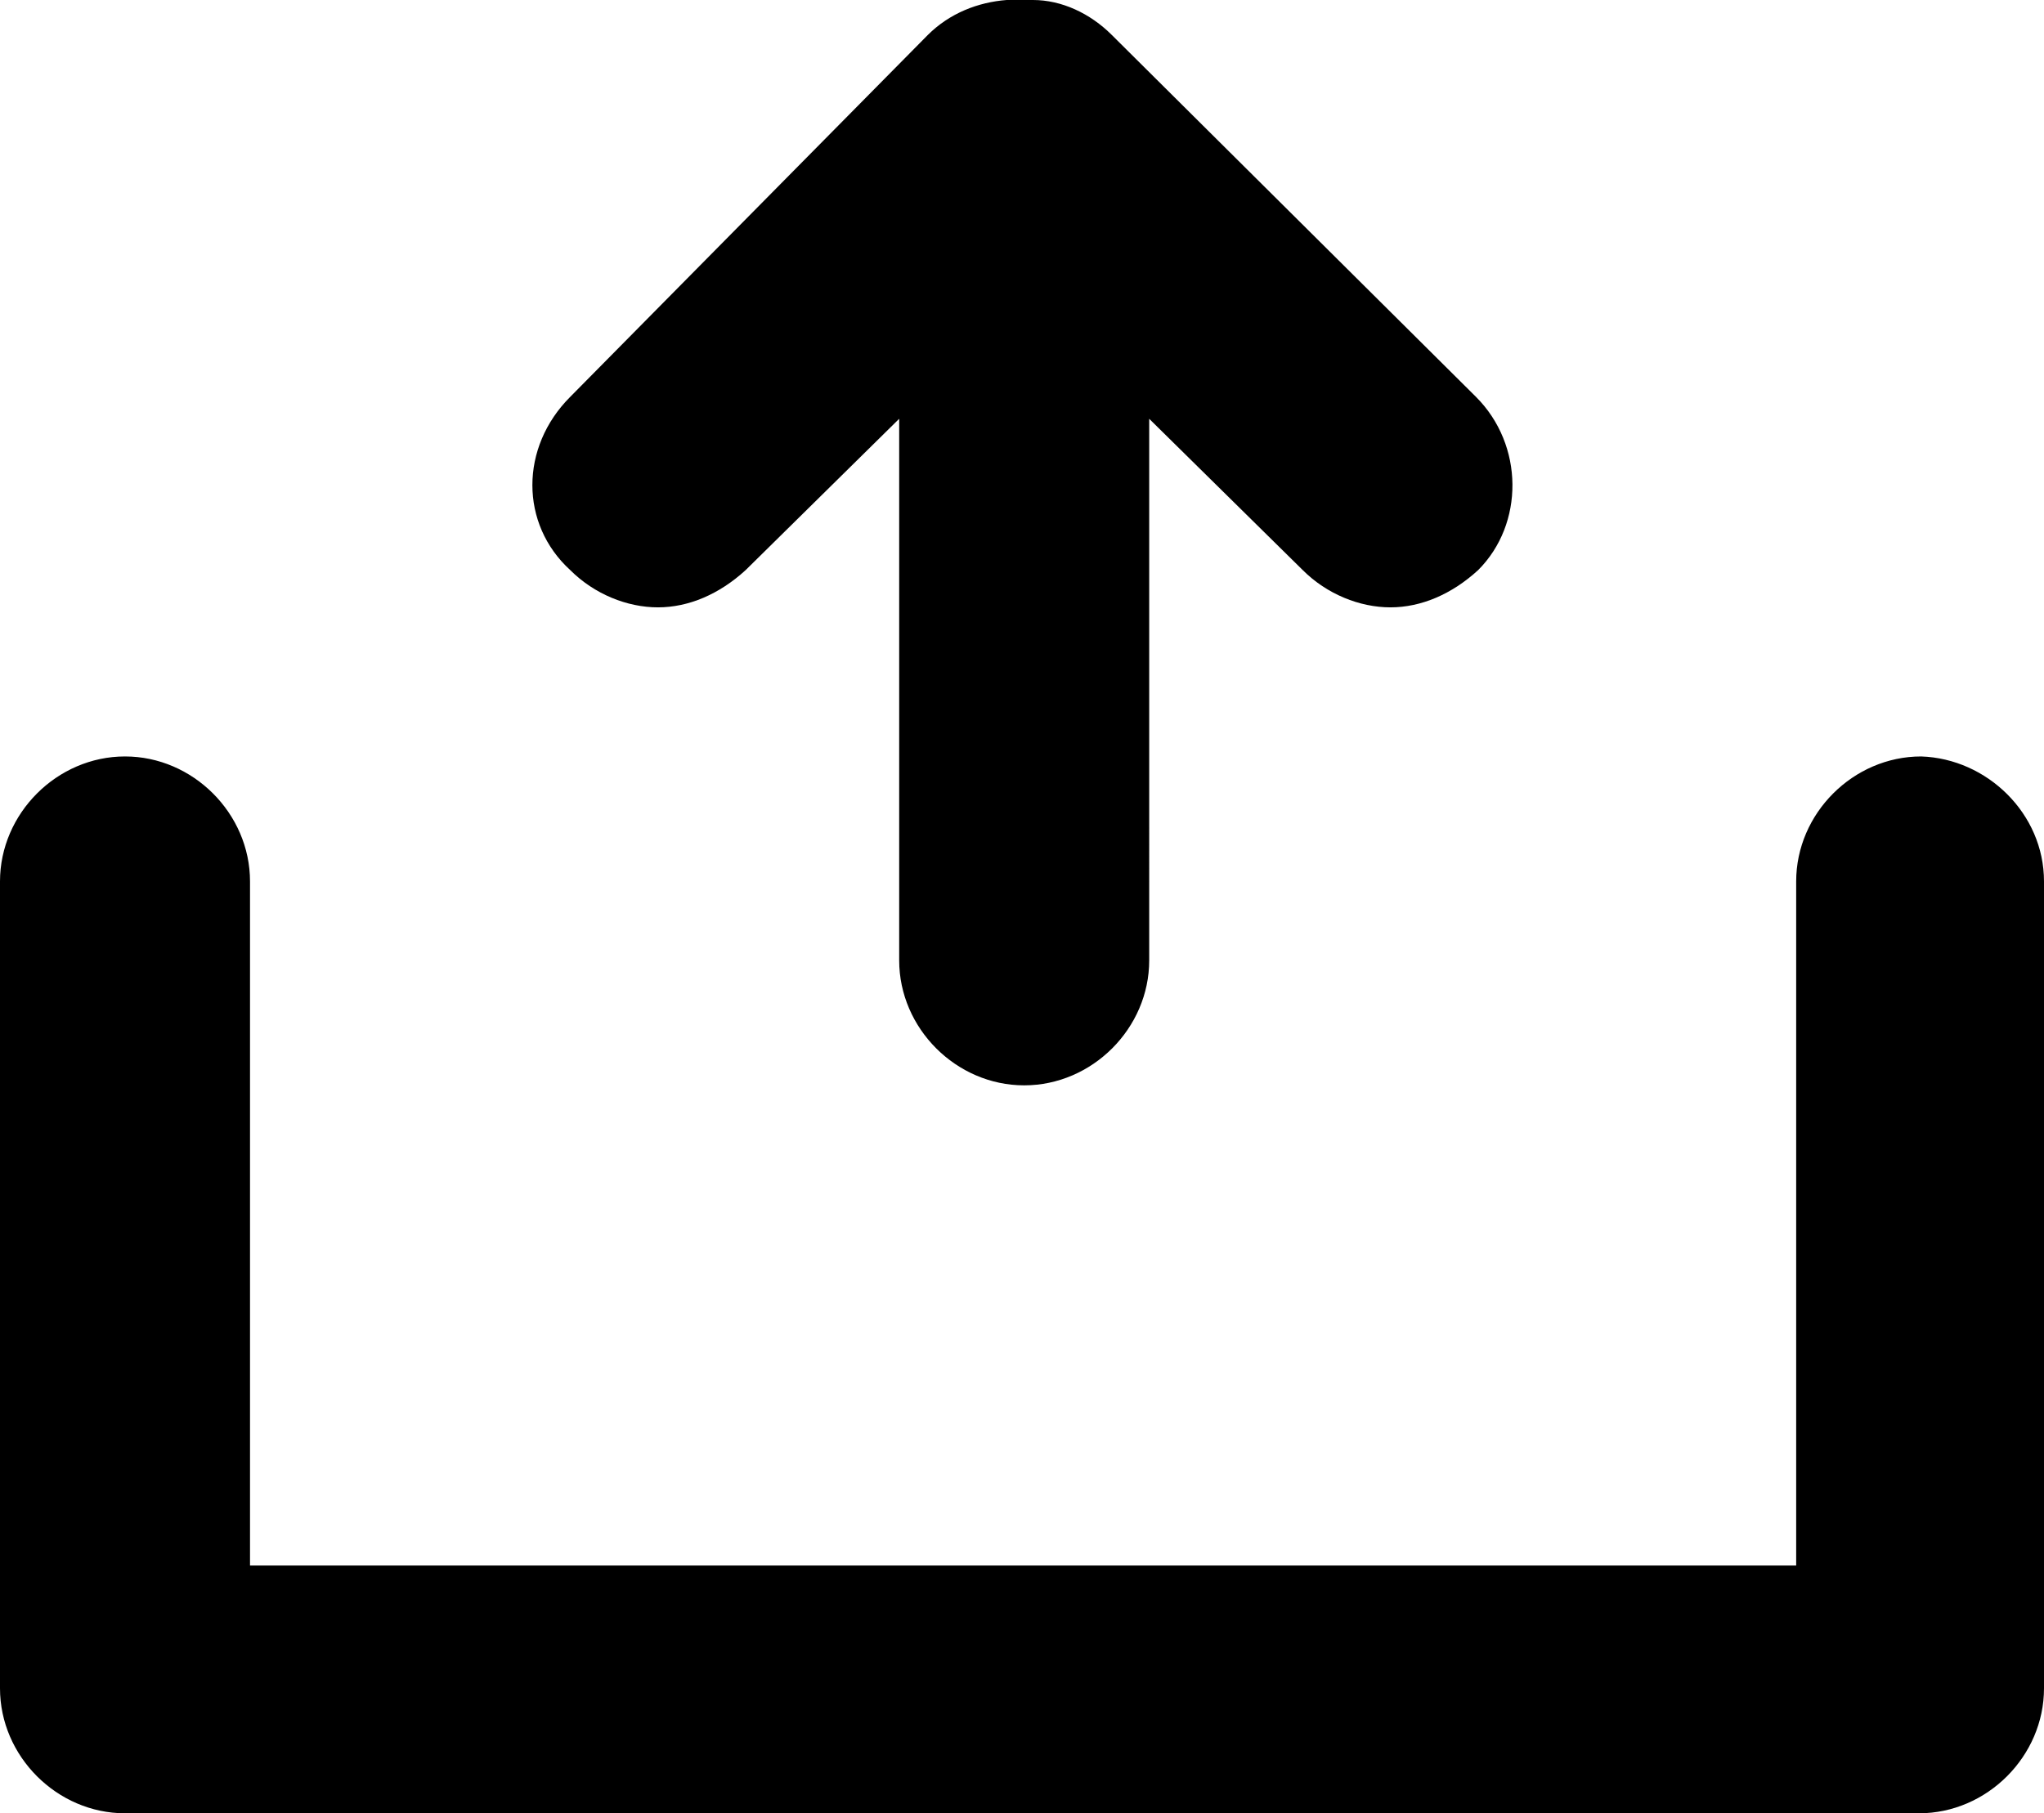 <?xml version="1.0" encoding="utf-8"?>
<!-- Generator: Adobe Illustrator 18.0.0, SVG Export Plug-In . SVG Version: 6.00 Build 0)  -->
<!DOCTYPE svg PUBLIC "-//W3C//DTD SVG 1.1//EN" "http://www.w3.org/Graphics/SVG/1.1/DTD/svg11.dtd">
<svg version="1.1" id="Слой_1" xmlns="http://www.w3.org/2000/svg" xmlns:xlink="http://www.w3.org/1999/xlink" x="0px" y="0px"
	 viewBox="0 0 93.2 82.7" enable-background="new 0 0 93.2 82.7" xml:space="preserve">
<path d="M93.2,40.2v36.8c0,3.1-2.6,5.7-5.7,5.7H5.7c-3.1,0-5.7-2.6-5.7-5.7V40.2c0-3.1,2.6-5.7,5.7-5.7s5.7,2.6,5.7,5.7v31.2h70.5
	V40.2c0-3.1,2.6-5.7,5.7-5.7C90.6,34.6,93.2,37.1,93.2,40.2z M67.3,18.1L50.7,1.6c-1-1-2.3-1.6-3.6-1.6c-0.1,0-0.3,0-0.6,0
	c-0.3,0-0.3,0-0.6,0c-1.3,0.1-2.6,0.6-3.6,1.6L26,18.1c-2.3,2.3-2.3,5.8,0,7.9c1.1,1.1,2.6,1.7,4,1.7c1.4,0,2.8-0.6,4-1.7l7-6.9
	v24.7c0,3.1,2.6,5.7,5.7,5.7s5.7-2.6,5.7-5.7V19.1l7,6.9c1.1,1.1,2.6,1.7,4,1.7s2.8-0.6,4-1.7C69.5,23.9,69.5,20.3,67.3,18.1z"/>
</svg>
